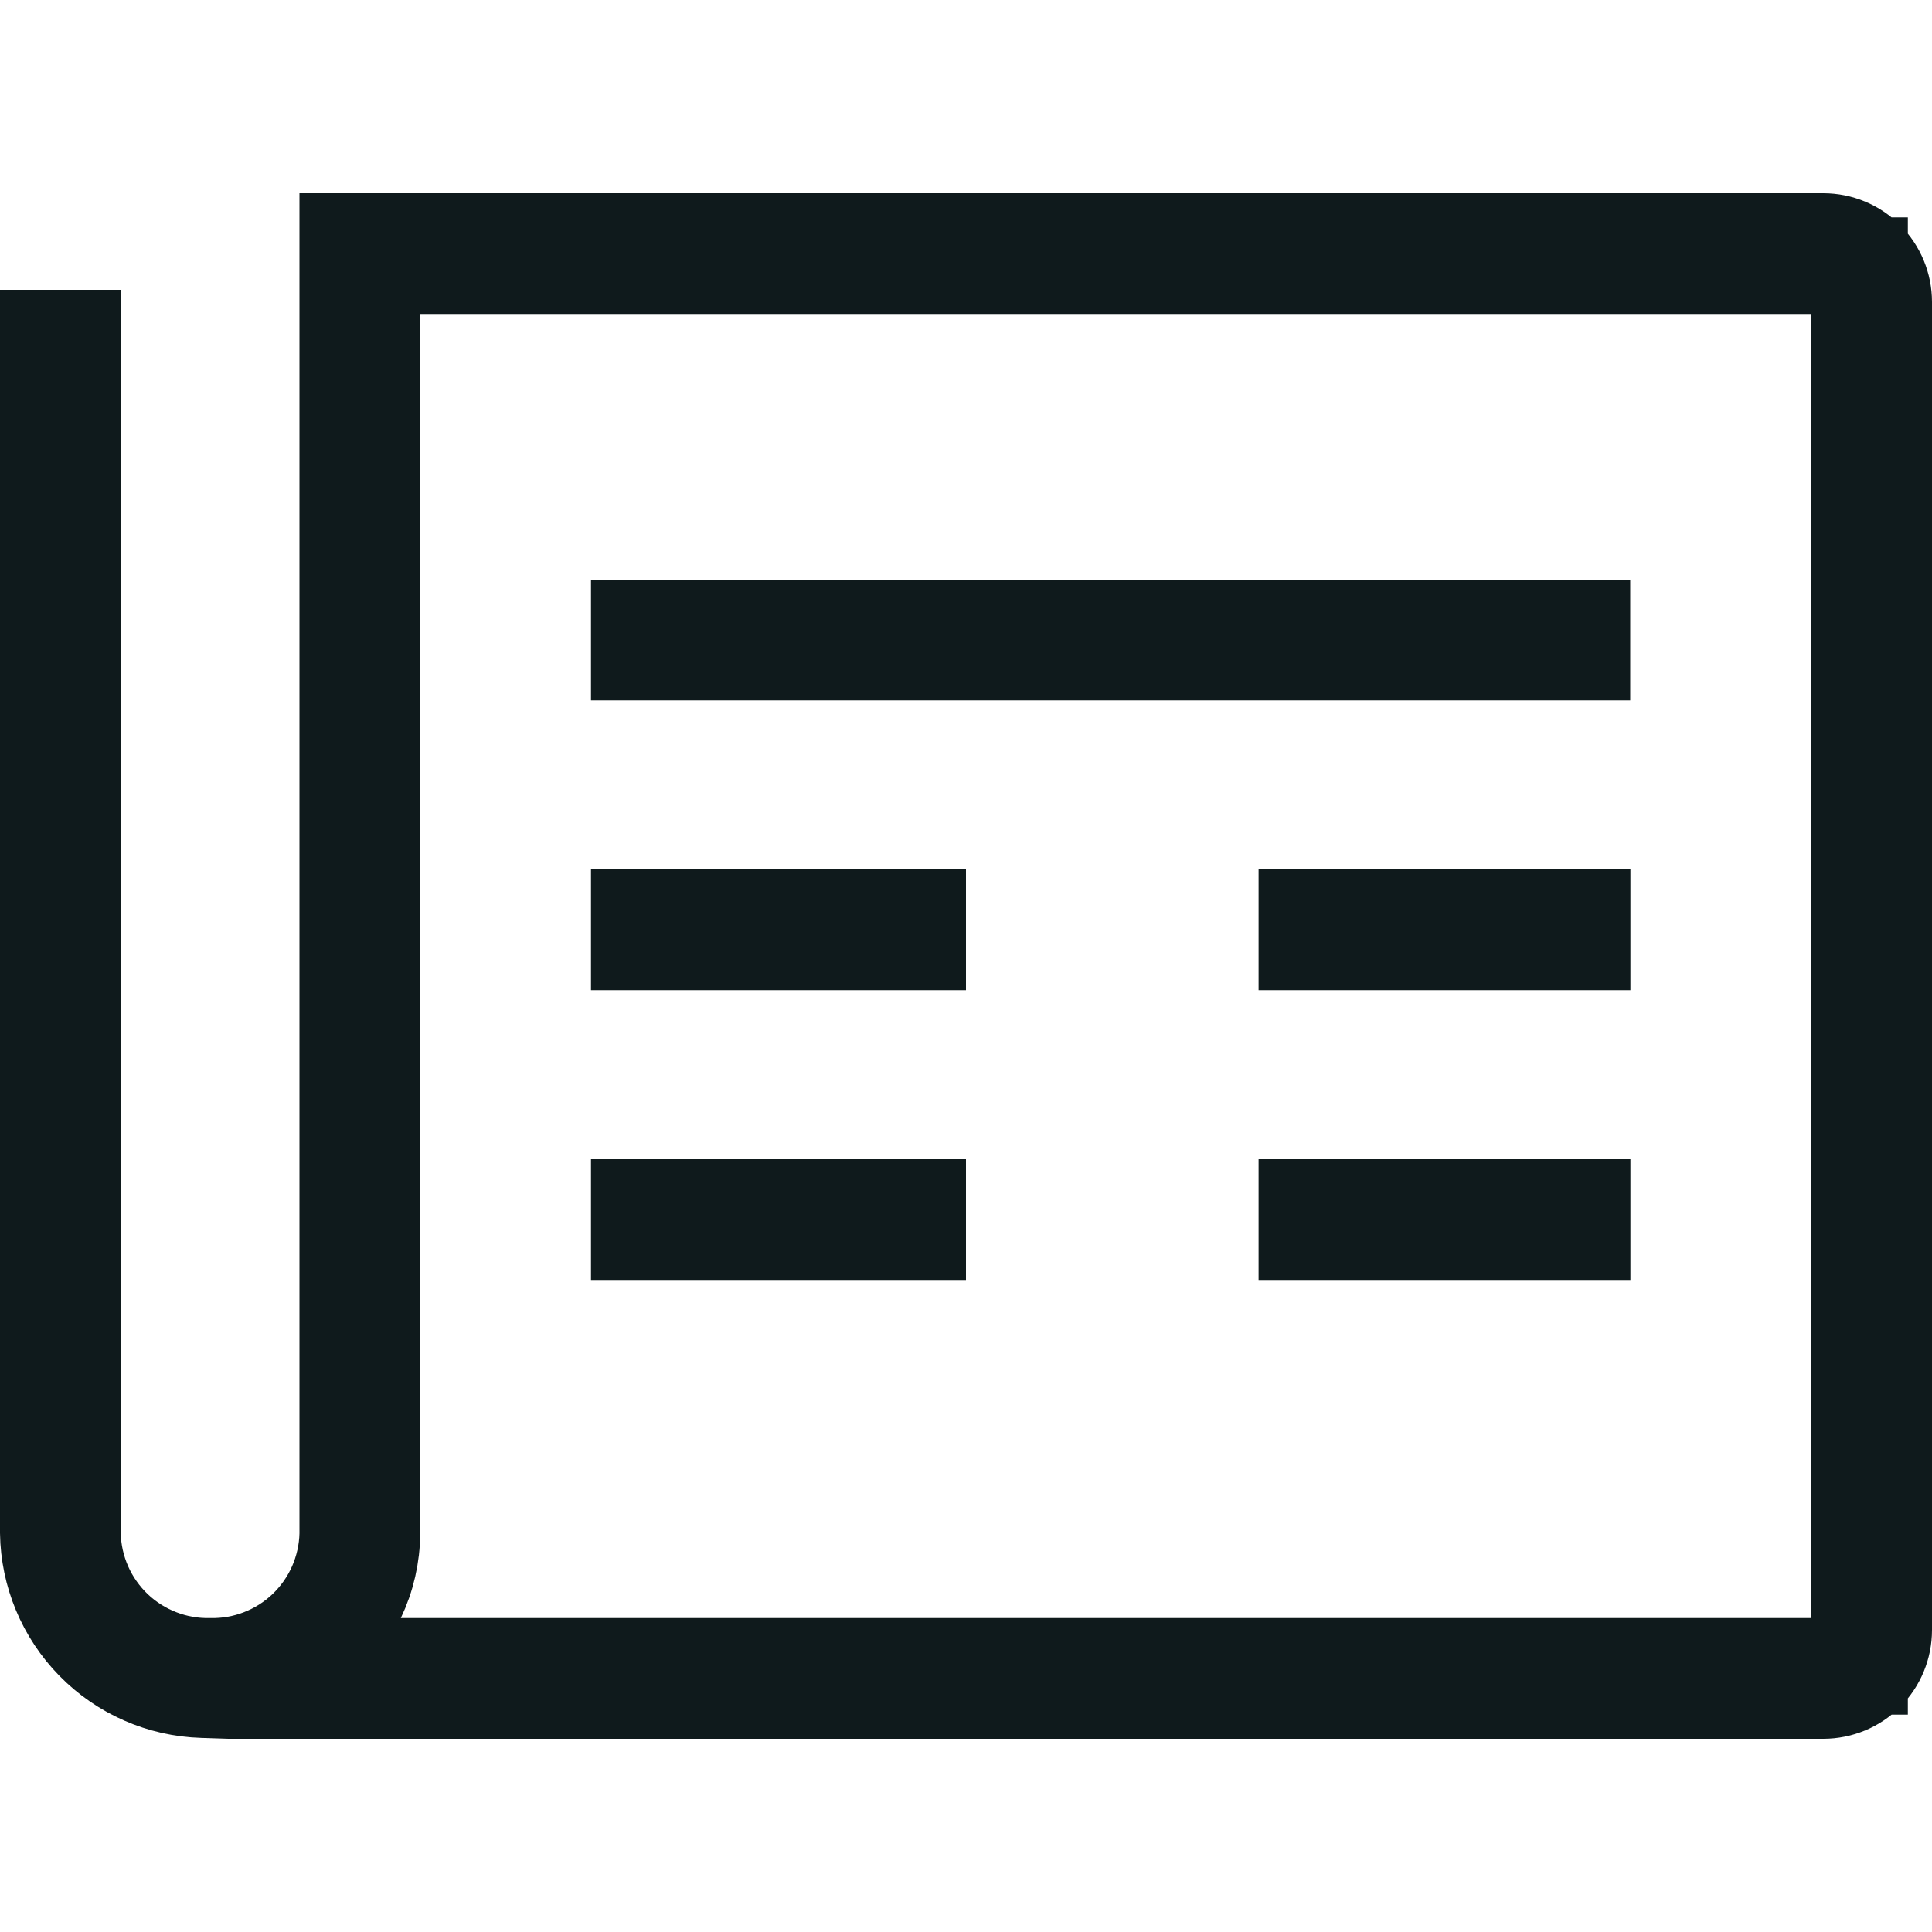 <svg width="20" height="20" viewBox="0 0 20 20" fill="none" xmlns="http://www.w3.org/2000/svg">
<path d="M3.6 15.881L3.6 15.881V15.87V2.5H18.875C19.041 2.5 19.2 2.566 19.317 2.684C19.434 2.801 19.5 2.96 19.5 3.126V16.874C19.5 17.04 19.434 17.199 19.317 17.317C19.2 17.434 19.041 17.5 18.875 17.5H2.374L2.097 17.491C1.672 17.478 1.269 17.301 0.972 16.998C0.675 16.695 0.506 16.29 0.5 15.867V3.5H0.75V15.87H0.75L0.75 15.881C0.754 16.066 0.795 16.247 0.869 16.416C0.944 16.585 1.051 16.737 1.185 16.865C1.319 16.992 1.476 17.091 1.648 17.157C1.816 17.222 1.995 17.253 2.175 17.25C2.355 17.253 2.534 17.222 2.702 17.157C2.874 17.091 3.031 16.992 3.165 16.865C3.299 16.737 3.406 16.585 3.481 16.416C3.555 16.247 3.596 16.066 3.6 15.881ZM18.75 17.25H19.25V16.75V3.25V2.75H18.75H4.35H3.85V3.25V15.869C3.849 16.1 3.797 16.327 3.698 16.535L3.359 17.25H4.15H18.75ZM13.529 9.5H16.378V9.75H13.529V9.5ZM6.618 12.75V12.5H9.5V12.75H6.618ZM13.529 12.5H16.378V12.75H13.529V12.5ZM16.376 6.75H6.618V6.5H16.376V6.75ZM9.5 9.75H6.618V9.5H9.5V9.75Z" fill="#0F1A1C" stroke="#0F1A1C"/>
</svg>
